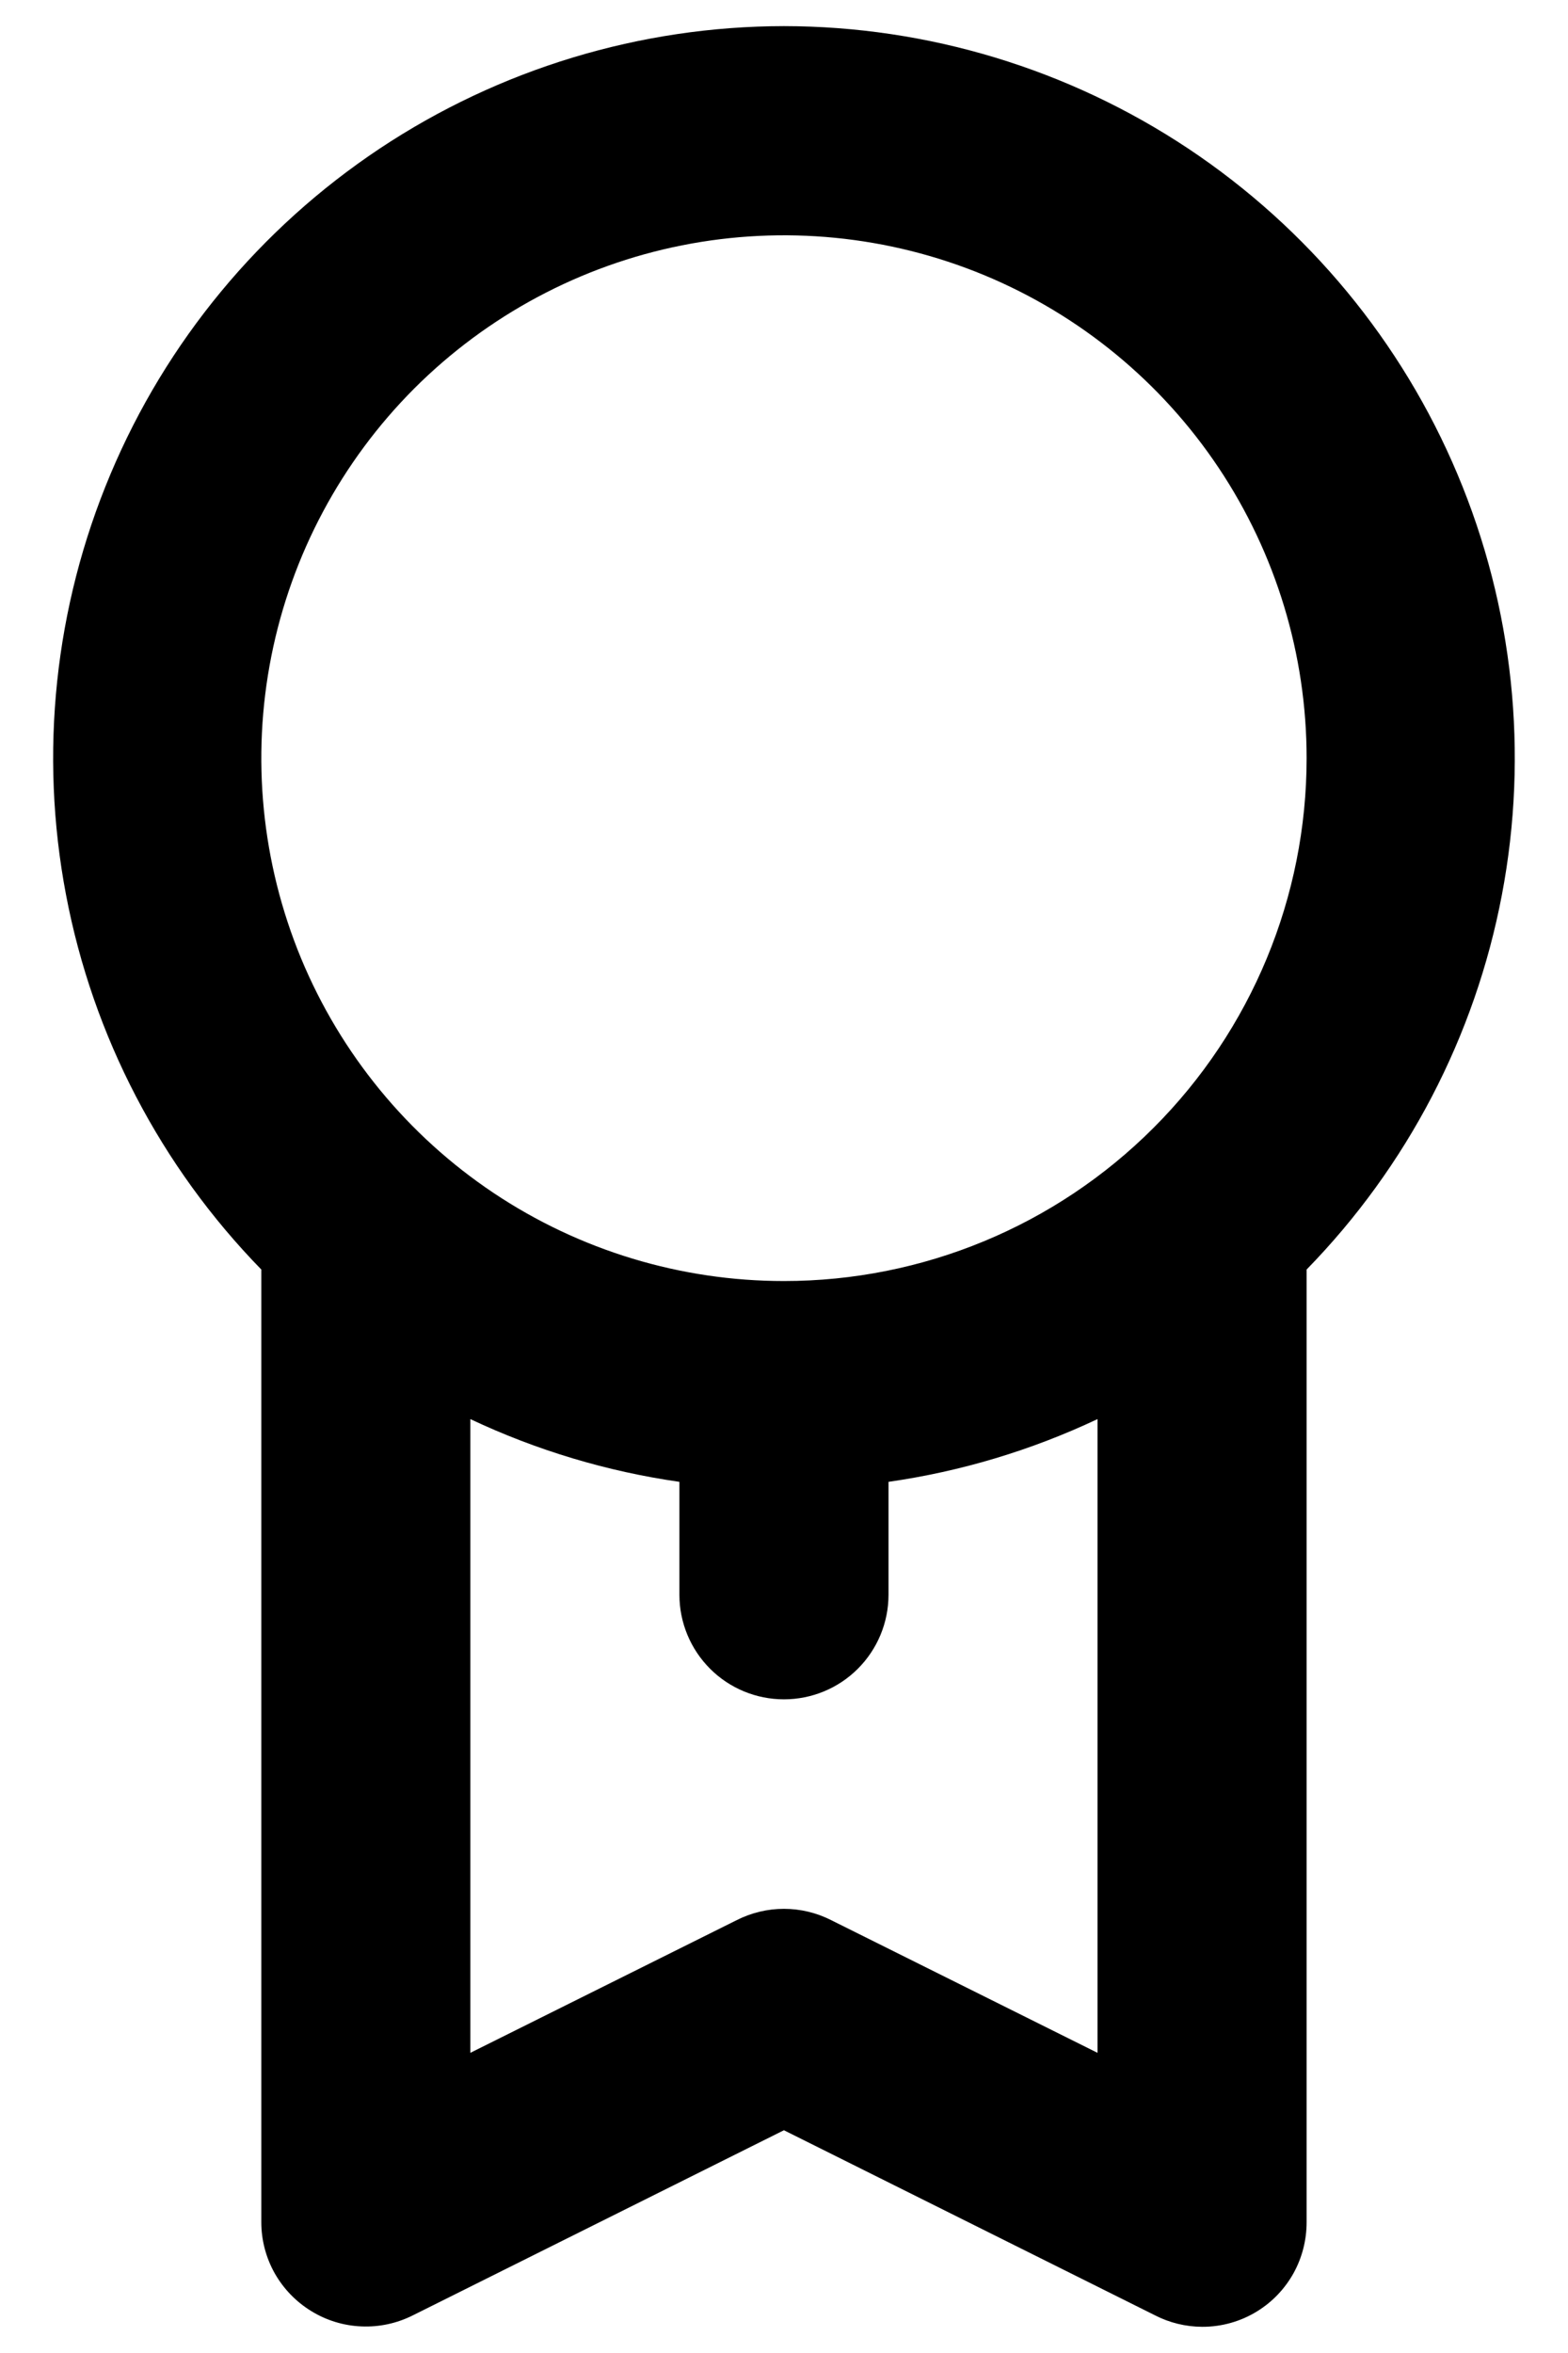 <svg width="20" height="30" viewBox="0 0 20 30" fill="none" xmlns="http://www.w3.org/2000/svg">
<path d="M9.999 0.333C8.164 0.335 6.37 0.879 4.842 1.895C3.314 2.912 2.119 4.356 1.408 6.048C0.696 7.74 0.499 9.604 0.842 11.408C1.184 13.211 2.051 14.873 3.333 16.186V28.333C3.333 28.56 3.392 28.784 3.503 28.982C3.615 29.18 3.775 29.346 3.969 29.465C4.162 29.584 4.383 29.652 4.61 29.661C4.837 29.671 5.063 29.622 5.266 29.52L9.999 27.16L14.733 29.52C14.918 29.615 15.124 29.665 15.333 29.666C15.582 29.667 15.827 29.598 16.039 29.466C16.232 29.346 16.39 29.179 16.5 28.981C16.609 28.783 16.666 28.56 16.666 28.333V16.186C17.948 14.873 18.815 13.211 19.157 11.408C19.5 9.604 19.303 7.74 18.591 6.048C17.88 4.356 16.685 2.912 15.157 1.895C13.629 0.879 11.835 0.335 9.999 0.333ZM13.999 26.173L10.599 24.48C10.413 24.386 10.208 24.337 9.999 24.337C9.791 24.337 9.585 24.386 9.399 24.48L5.999 26.173V18.093C6.843 18.491 7.742 18.761 8.666 18.893V20.333C8.666 20.687 8.807 21.026 9.057 21.276C9.307 21.526 9.646 21.666 9.999 21.666C10.353 21.666 10.692 21.526 10.942 21.276C11.192 21.026 11.333 20.687 11.333 20.333V18.893C12.257 18.761 13.155 18.491 13.999 18.093V26.173ZM9.999 16.333C8.681 16.333 7.392 15.942 6.296 15.21C5.199 14.477 4.345 13.436 3.84 12.218C3.336 10.999 3.204 9.659 3.461 8.366C3.718 7.073 4.353 5.885 5.285 4.952C6.218 4.02 7.406 3.385 8.699 3.128C9.992 2.871 11.332 3.003 12.551 3.507C13.769 4.012 14.81 4.866 15.543 5.963C16.275 7.059 16.666 8.348 16.666 9.666C16.666 11.434 15.964 13.13 14.713 14.38C13.463 15.631 11.768 16.333 9.999 16.333Z" fill="black"/>
</svg>
